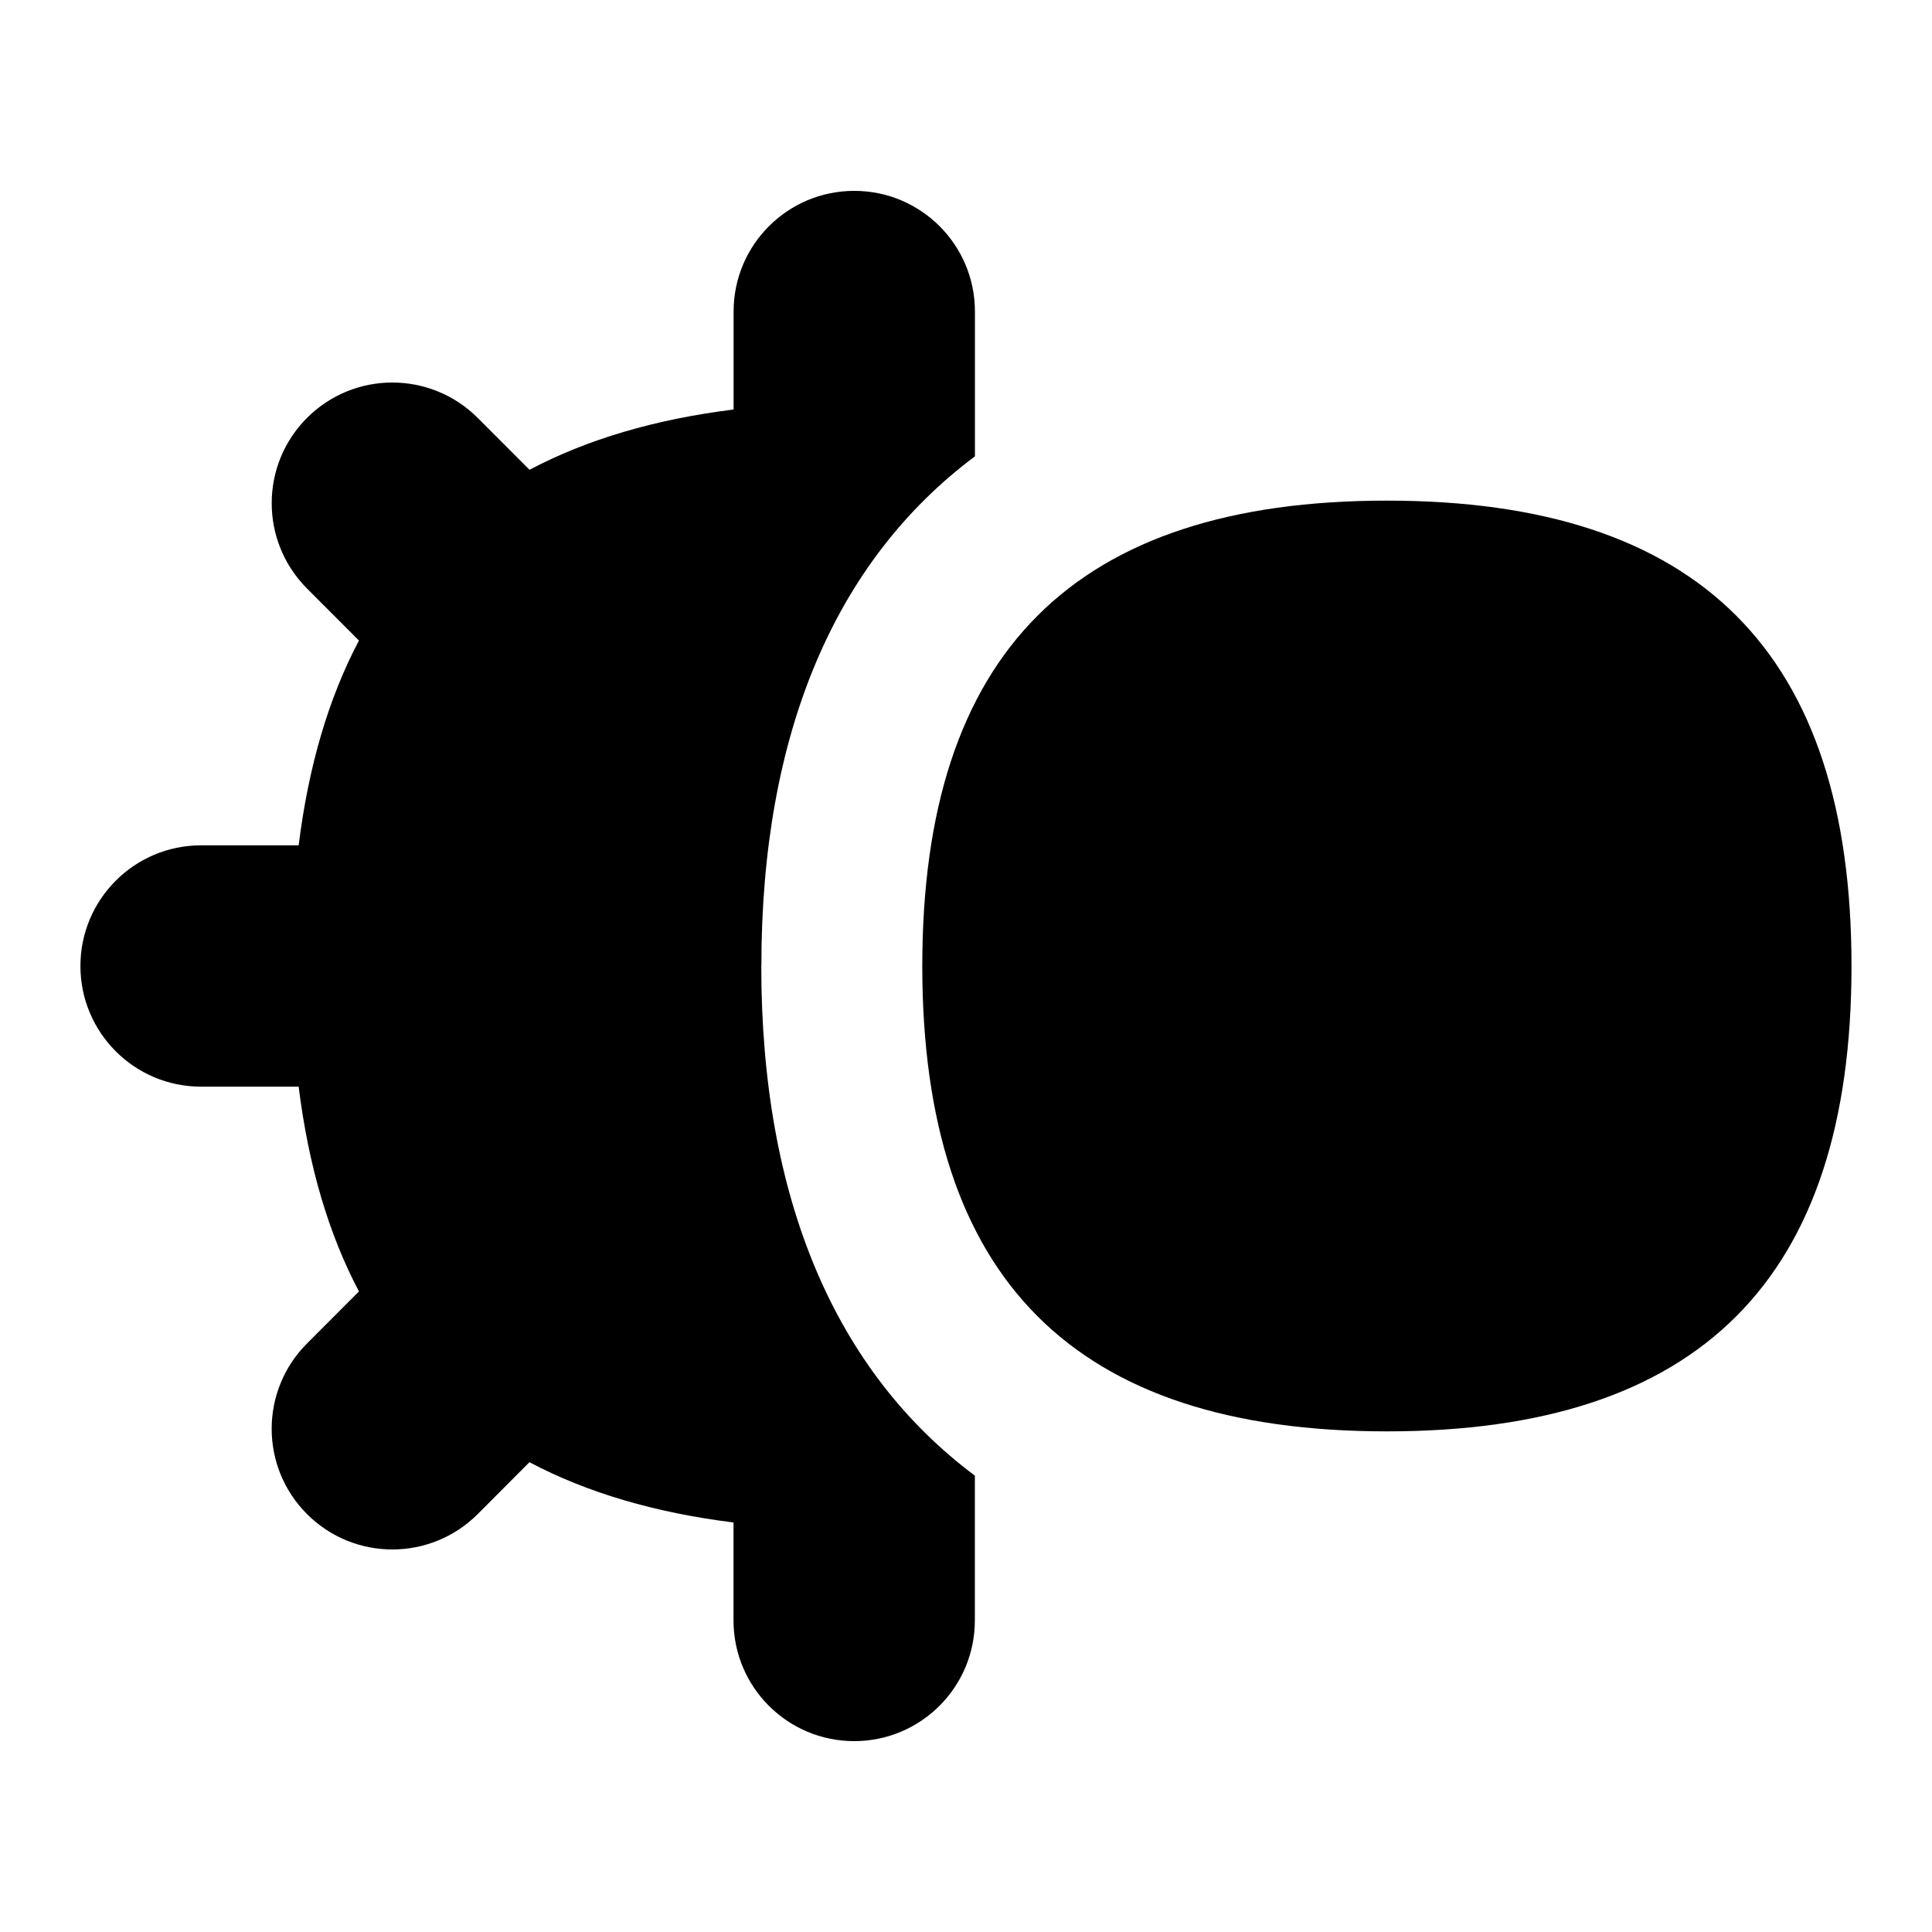 <?xml version="1.0" encoding="UTF-8"?>
<svg xmlns="http://www.w3.org/2000/svg" id="Layer_1" data-name="Layer 1" viewBox="0 0 24 24">
  <path d="M17.229,17.781c-3.884,0-5.772-1.891-5.772-5.781s1.888-5.781,5.772-5.781,5.771,1.891,5.771,5.781-1.888,5.781-5.771,5.781Z"/>
  <path d="M9.458,12c0-2.892,.917-5.034,2.653-6.331v-1.799c0-.828-.671-1.499-1.499-1.499s-1.499,.671-1.499,1.499v1.217c-.977,.122-1.821,.371-2.535,.749l-.643-.644c-.586-.586-1.534-.587-2.12-.002-.586,.585-.586,1.534-.002,2.12l.646,.647c-.378,.716-.627,1.563-.749,2.544h-1.212c-.828,0-1.499,.671-1.499,1.499s.671,1.499,1.499,1.499h1.212c.122,.981,.371,1.828,.749,2.544l-.646,.647c-.585,.586-.584,1.535,.002,2.12,.293,.292,.675,.438,1.059,.438s.768-.147,1.061-.44l.642-.644c.714,.378,1.558,.627,2.535,.749v1.217c0,.828,.671,1.499,1.499,1.499s1.499-.671,1.499-1.499v-1.799c-1.736-1.297-2.653-3.439-2.653-6.331Z"/>
</svg>
